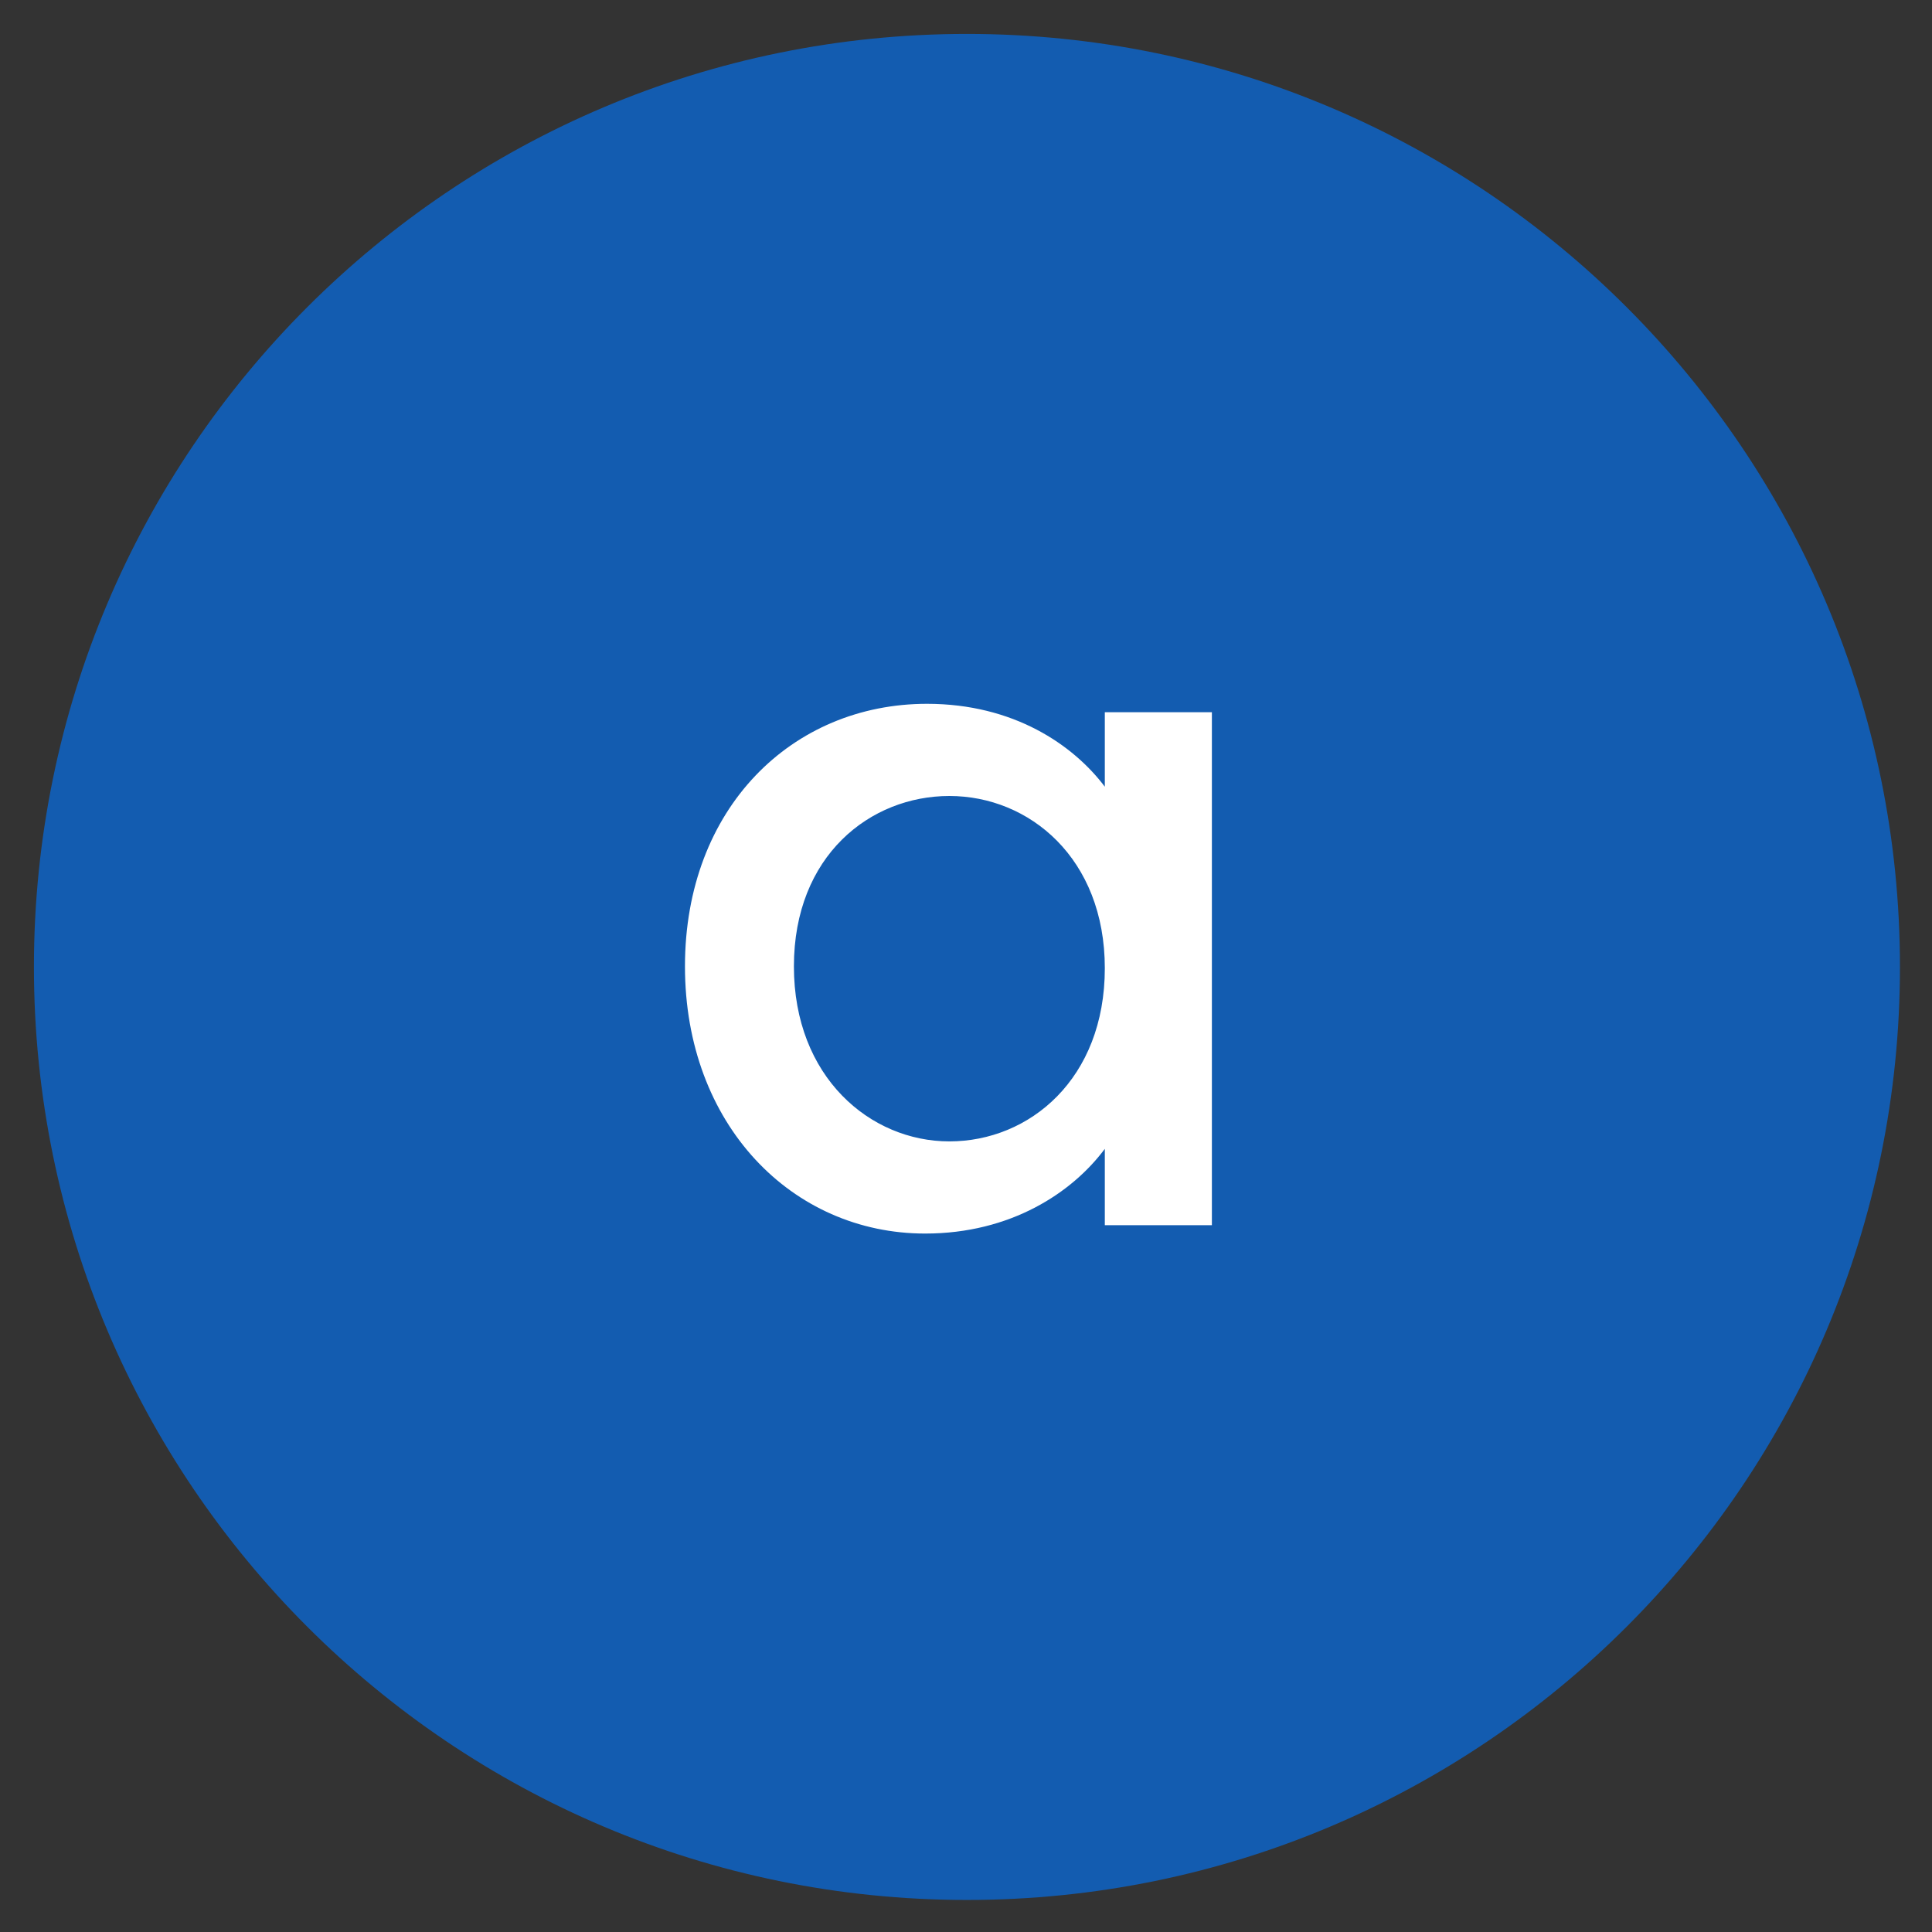 <svg width="30" height="30" viewBox="0 0 41 41" fill="none" xmlns="http://www.w3.org/2000/svg">
<rect x="0" y="0" width="41" height="41" fill="#333333" stroke="none"/>
<path fill-rule="evenodd" clip-rule="evenodd" d="M20.52 40.32C31.456 40.32 40.32 31.455 40.32 20.52C40.32 9.585 31.456 0.72 20.52 0.72C9.585 0.72 0.72 9.585 0.72 20.52C0.72 31.455 9.585 40.32 20.52 40.32Z" fill="#135CB0"/>
<path d="M14.536 20.508C14.536 23.866 16.808 26.178 19.633 26.178C21.451 26.178 22.755 25.308 23.446 24.38V26H25.718V15.114H23.446V16.695C22.775 15.806 21.51 14.936 19.673 14.936C16.808 14.936 14.536 17.149 14.536 20.508ZM23.446 20.547C23.446 22.898 21.846 24.222 20.147 24.222C18.468 24.222 16.848 22.859 16.848 20.508C16.848 18.157 18.468 16.892 20.147 16.892C21.846 16.892 23.446 18.216 23.446 20.547Z" fill="white"/>
</svg>
